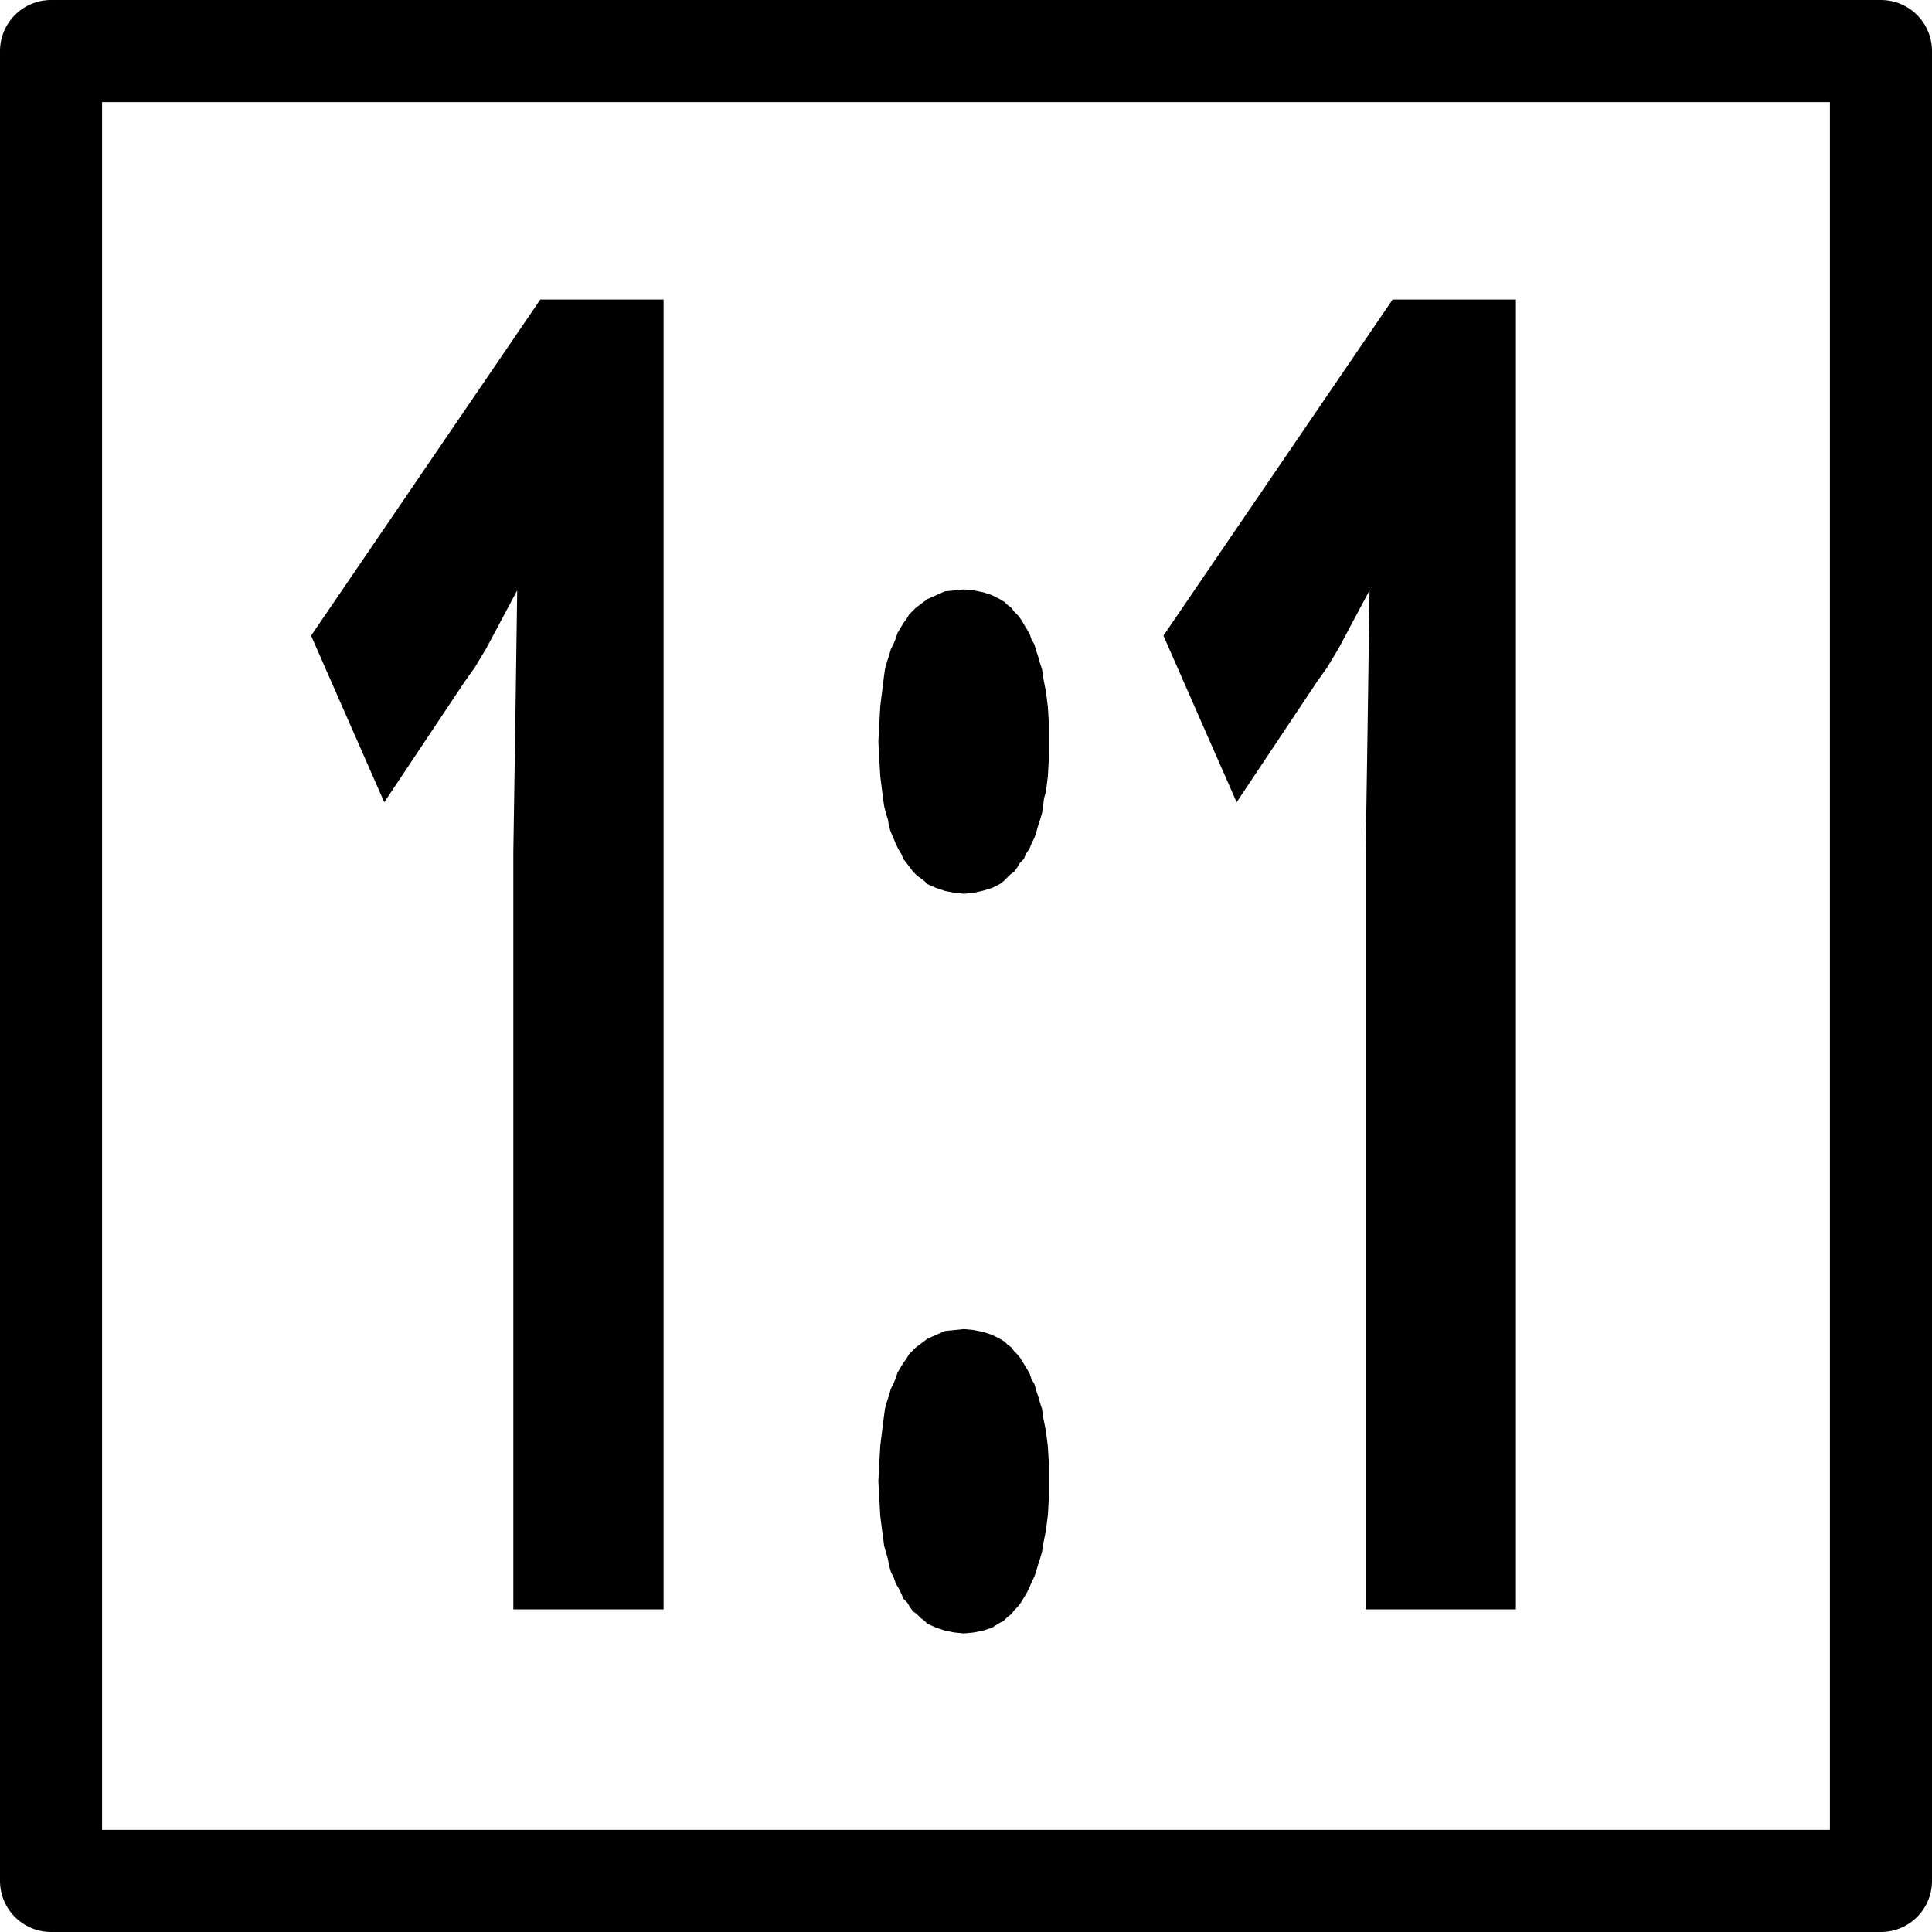 <?xml version="1.0" encoding="UTF-8"?>
<!DOCTYPE svg PUBLIC "-//W3C//DTD SVG 1.1//EN" "http://www.w3.org/Graphics/SVG/1.1/DTD/svg11.dtd">
<svg version="1.2" width="20.06mm" height="20.06mm" viewBox="4647 18047 2006 2006" preserveAspectRatio="xMidYMid" fill-rule="evenodd" stroke-width="28.222" stroke-linejoin="round" xmlns="http://www.w3.org/2000/svg" xmlns:ooo="http://xml.openoffice.org/svg/export" xmlns:xlink="http://www.w3.org/1999/xlink" xmlns:presentation="http://sun.com/xmlns/staroffice/presentation" xmlns:smil="http://www.w3.org/2001/SMIL20/" xmlns:anim="urn:oasis:names:tc:opendocument:xmlns:animation:1.0" xml:space="preserve">
 <defs class="ClipPathGroup">
  <clipPath id="presentation_clip_path" clipPathUnits="userSpaceOnUse">
   <rect x="4647" y="18047" width="2006" height="2006"/>
  </clipPath>
  <clipPath id="presentation_clip_path_shrink" clipPathUnits="userSpaceOnUse">
   <rect x="4649" y="18049" width="2002" height="2002"/>
  </clipPath>
 </defs>
 <defs class="TextShapeIndex">
  <g ooo:slide="id1" ooo:id-list="id3 id4 id5 id6"/>
 </defs>
 <defs class="EmbeddedBulletChars">
  <g id="bullet-char-template(57356)" transform="scale(0,-0)">
   <path d="M 580,1141 L 1163,571 580,0 -4,571 580,1141 Z"/>
  </g>
  <g id="bullet-char-template(57354)" transform="scale(0,-0)">
   <path d="M 8,1128 L 1137,1128 1137,0 8,0 8,1128 Z"/>
  </g>
  <g id="bullet-char-template(10146)" transform="scale(0,-0)">
   <path d="M 174,0 L 602,739 174,1481 1456,739 174,0 Z M 1358,739 L 309,1346 659,739 1358,739 Z"/>
  </g>
  <g id="bullet-char-template(10132)" transform="scale(0,-0)">
   <path d="M 2015,739 L 1276,0 717,0 1260,543 174,543 174,936 1260,936 717,1481 1274,1481 2015,739 Z"/>
  </g>
  <g id="bullet-char-template(10007)" transform="scale(0,-0)">
   <path d="M 0,-2 C -7,14 -16,27 -25,37 L 356,567 C 262,823 215,952 215,954 215,979 228,992 255,992 264,992 276,990 289,987 310,991 331,999 354,1012 L 381,999 492,748 772,1049 836,1024 860,1049 C 881,1039 901,1025 922,1006 886,937 835,863 770,784 769,783 710,716 594,584 L 774,223 C 774,196 753,168 711,139 L 727,119 C 717,90 699,76 672,76 641,76 570,178 457,381 L 164,-76 C 142,-110 111,-127 72,-127 30,-127 9,-110 8,-76 1,-67 -2,-52 -2,-32 -2,-23 -1,-13 0,-2 Z"/>
  </g>
  <g id="bullet-char-template(10004)" transform="scale(0,-0)">
   <path d="M 285,-33 C 182,-33 111,30 74,156 52,228 41,333 41,471 41,549 55,616 82,672 116,743 169,778 240,778 293,778 328,747 346,684 L 369,508 C 377,444 397,411 428,410 L 1163,1116 C 1174,1127 1196,1133 1229,1133 1271,1133 1292,1118 1292,1087 L 1292,965 C 1292,929 1282,901 1262,881 L 442,47 C 390,-6 338,-33 285,-33 Z"/>
  </g>
  <g id="bullet-char-template(9679)" transform="scale(0,-0)">
   <path d="M 813,0 C 632,0 489,54 383,161 276,268 223,411 223,592 223,773 276,916 383,1023 489,1130 632,1184 813,1184 992,1184 1136,1130 1245,1023 1353,916 1407,772 1407,592 1407,412 1353,268 1245,161 1136,54 992,0 813,0 Z"/>
  </g>
  <g id="bullet-char-template(8226)" transform="scale(0,-0)">
   <path d="M 346,457 C 273,457 209,483 155,535 101,586 74,649 74,723 74,796 101,859 155,911 209,963 273,989 346,989 419,989 480,963 531,910 582,859 608,796 608,723 608,648 583,586 532,535 482,483 420,457 346,457 Z"/>
  </g>
  <g id="bullet-char-template(8211)" transform="scale(0,-0)">
   <path d="M -4,459 L 1135,459 1135,606 -4,606 -4,459 Z"/>
  </g>
  <g id="bullet-char-template(61548)" transform="scale(0,-0)">
   <path d="M 173,740 C 173,903 231,1043 346,1159 462,1274 601,1332 765,1332 928,1332 1067,1274 1183,1159 1299,1043 1357,903 1357,740 1357,577 1299,437 1183,322 1067,206 928,148 765,148 601,148 462,206 346,322 231,437 173,577 173,740 Z"/>
  </g>
 </defs>
 <defs class="TextEmbeddedBitmaps"/>
 <g class="SlideGroup">
  <g>
   <g id="container-id1">
    <g id="id1" class="Slide" clip-path="url(#presentation_clip_path)">
     <g class="Page">
      <g class="Group">
       <g class="Group">
        <g class="com.sun.star.drawing.PolyPolygonShape">
         <g id="id3">
          <rect class="BoundingBox" stroke="none" fill="none" x="4970" y="18358" width="368" height="1361"/>
          <path fill="rgb(0,0,0)" stroke="none" d="M 5336,19718 L 5180,19718 5180,18931 5182,18802 5184,18660 5152,18720 5140,18740 5130,18754 5046,18880 4970,18707 5208,18358 5336,18358 5336,19718 Z"/>
         </g>
        </g>
        <g class="com.sun.star.drawing.PolyPolygonShape">
         <g id="id4">
          <rect class="BoundingBox" stroke="none" fill="none" x="5559" y="18659" width="179" height="1085"/>
          <path fill="rgb(0,0,0)" stroke="none" d="M 5559,19585 L 5560,19566 5561,19548 5563,19532 5565,19516 5566,19509 5568,19502 5570,19496 5572,19489 5575,19483 5577,19478 5579,19472 5582,19467 5585,19462 5588,19458 5591,19453 5595,19449 5598,19446 5602,19443 5606,19440 5610,19437 5619,19433 5628,19429 5638,19428 5648,19427 5658,19428 5668,19430 5677,19433 5685,19437 5690,19440 5693,19443 5697,19446 5700,19450 5704,19454 5707,19458 5710,19463 5713,19468 5716,19473 5718,19479 5721,19484 5723,19491 5725,19497 5727,19504 5729,19510 5730,19518 5733,19533 5735,19549 5736,19566 5736,19585 5736,19603 5735,19620 5733,19636 5730,19651 5729,19658 5727,19665 5725,19671 5723,19678 5721,19684 5718,19690 5716,19695 5713,19701 5710,19706 5707,19711 5704,19715 5700,19719 5697,19723 5693,19726 5689,19730 5685,19732 5677,19737 5668,19740 5658,19742 5648,19743 5638,19742 5628,19740 5619,19737 5610,19733 5607,19730 5603,19727 5599,19723 5595,19720 5592,19716 5589,19711 5585,19707 5583,19702 5580,19696 5577,19691 5575,19685 5572,19679 5570,19672 5569,19666 5567,19659 5565,19652 5564,19644 5563,19637 5561,19621 5560,19603 5559,19585 Z M 5559,18817 L 5560,18798 5561,18780 5563,18764 5565,18748 5566,18741 5568,18734 5570,18728 5572,18721 5575,18715 5577,18710 5579,18704 5582,18699 5585,18694 5588,18690 5591,18685 5595,18681 5598,18678 5602,18675 5606,18672 5610,18669 5619,18665 5628,18661 5638,18660 5648,18659 5658,18660 5668,18662 5677,18665 5685,18669 5690,18672 5693,18675 5697,18678 5700,18682 5704,18686 5707,18690 5710,18695 5713,18700 5716,18705 5718,18711 5721,18716 5723,18723 5725,18729 5727,18736 5729,18742 5730,18750 5733,18765 5735,18781 5736,18798 5736,18817 5736,18835 5735,18853 5733,18869 5731,18876 5730,18884 5729,18891 5727,18898 5725,18904 5723,18911 5721,18917 5718,18923 5716,18928 5712,18934 5710,18939 5706,18943 5703,18948 5700,18952 5696,18955 5692,18959 5689,18962 5685,18965 5677,18969 5667,18972 5658,18974 5648,18975 5638,18974 5628,18972 5619,18969 5610,18965 5607,18962 5603,18959 5599,18956 5595,18952 5592,18948 5589,18944 5585,18939 5583,18934 5580,18929 5577,18923 5575,18918 5572,18911 5570,18905 5569,18898 5567,18892 5565,18884 5564,18877 5563,18869 5561,18853 5560,18836 5559,18817 Z"/>
         </g>
        </g>
        <g class="com.sun.star.drawing.PolyPolygonShape">
         <g id="id5">
          <rect class="BoundingBox" stroke="none" fill="none" x="5855" y="18358" width="368" height="1361"/>
          <path fill="rgb(0,0,0)" stroke="none" d="M 6221,19718 L 6065,19718 6065,18931 6067,18802 6069,18660 6037,18720 6025,18740 6015,18754 5931,18880 5855,18707 6093,18358 6221,18358 6221,19718 Z"/>
         </g>
        </g>
       </g>
       <g class="com.sun.star.drawing.CustomShape">
        <g id="id6">
         <rect class="BoundingBox" stroke="none" fill="none" x="4647" y="18047" width="2007" height="2007"/>
         <path fill="none" stroke="rgb(0,0,0)" stroke-width="106" stroke-linejoin="round" d="M 5650,20000 L 4700,20000 4700,18100 6600,18100 6600,20000 5650,20000 Z"/>
        </g>
       </g>
      </g>
     </g>
    </g>
   </g>
  </g>
 </g>
</svg>